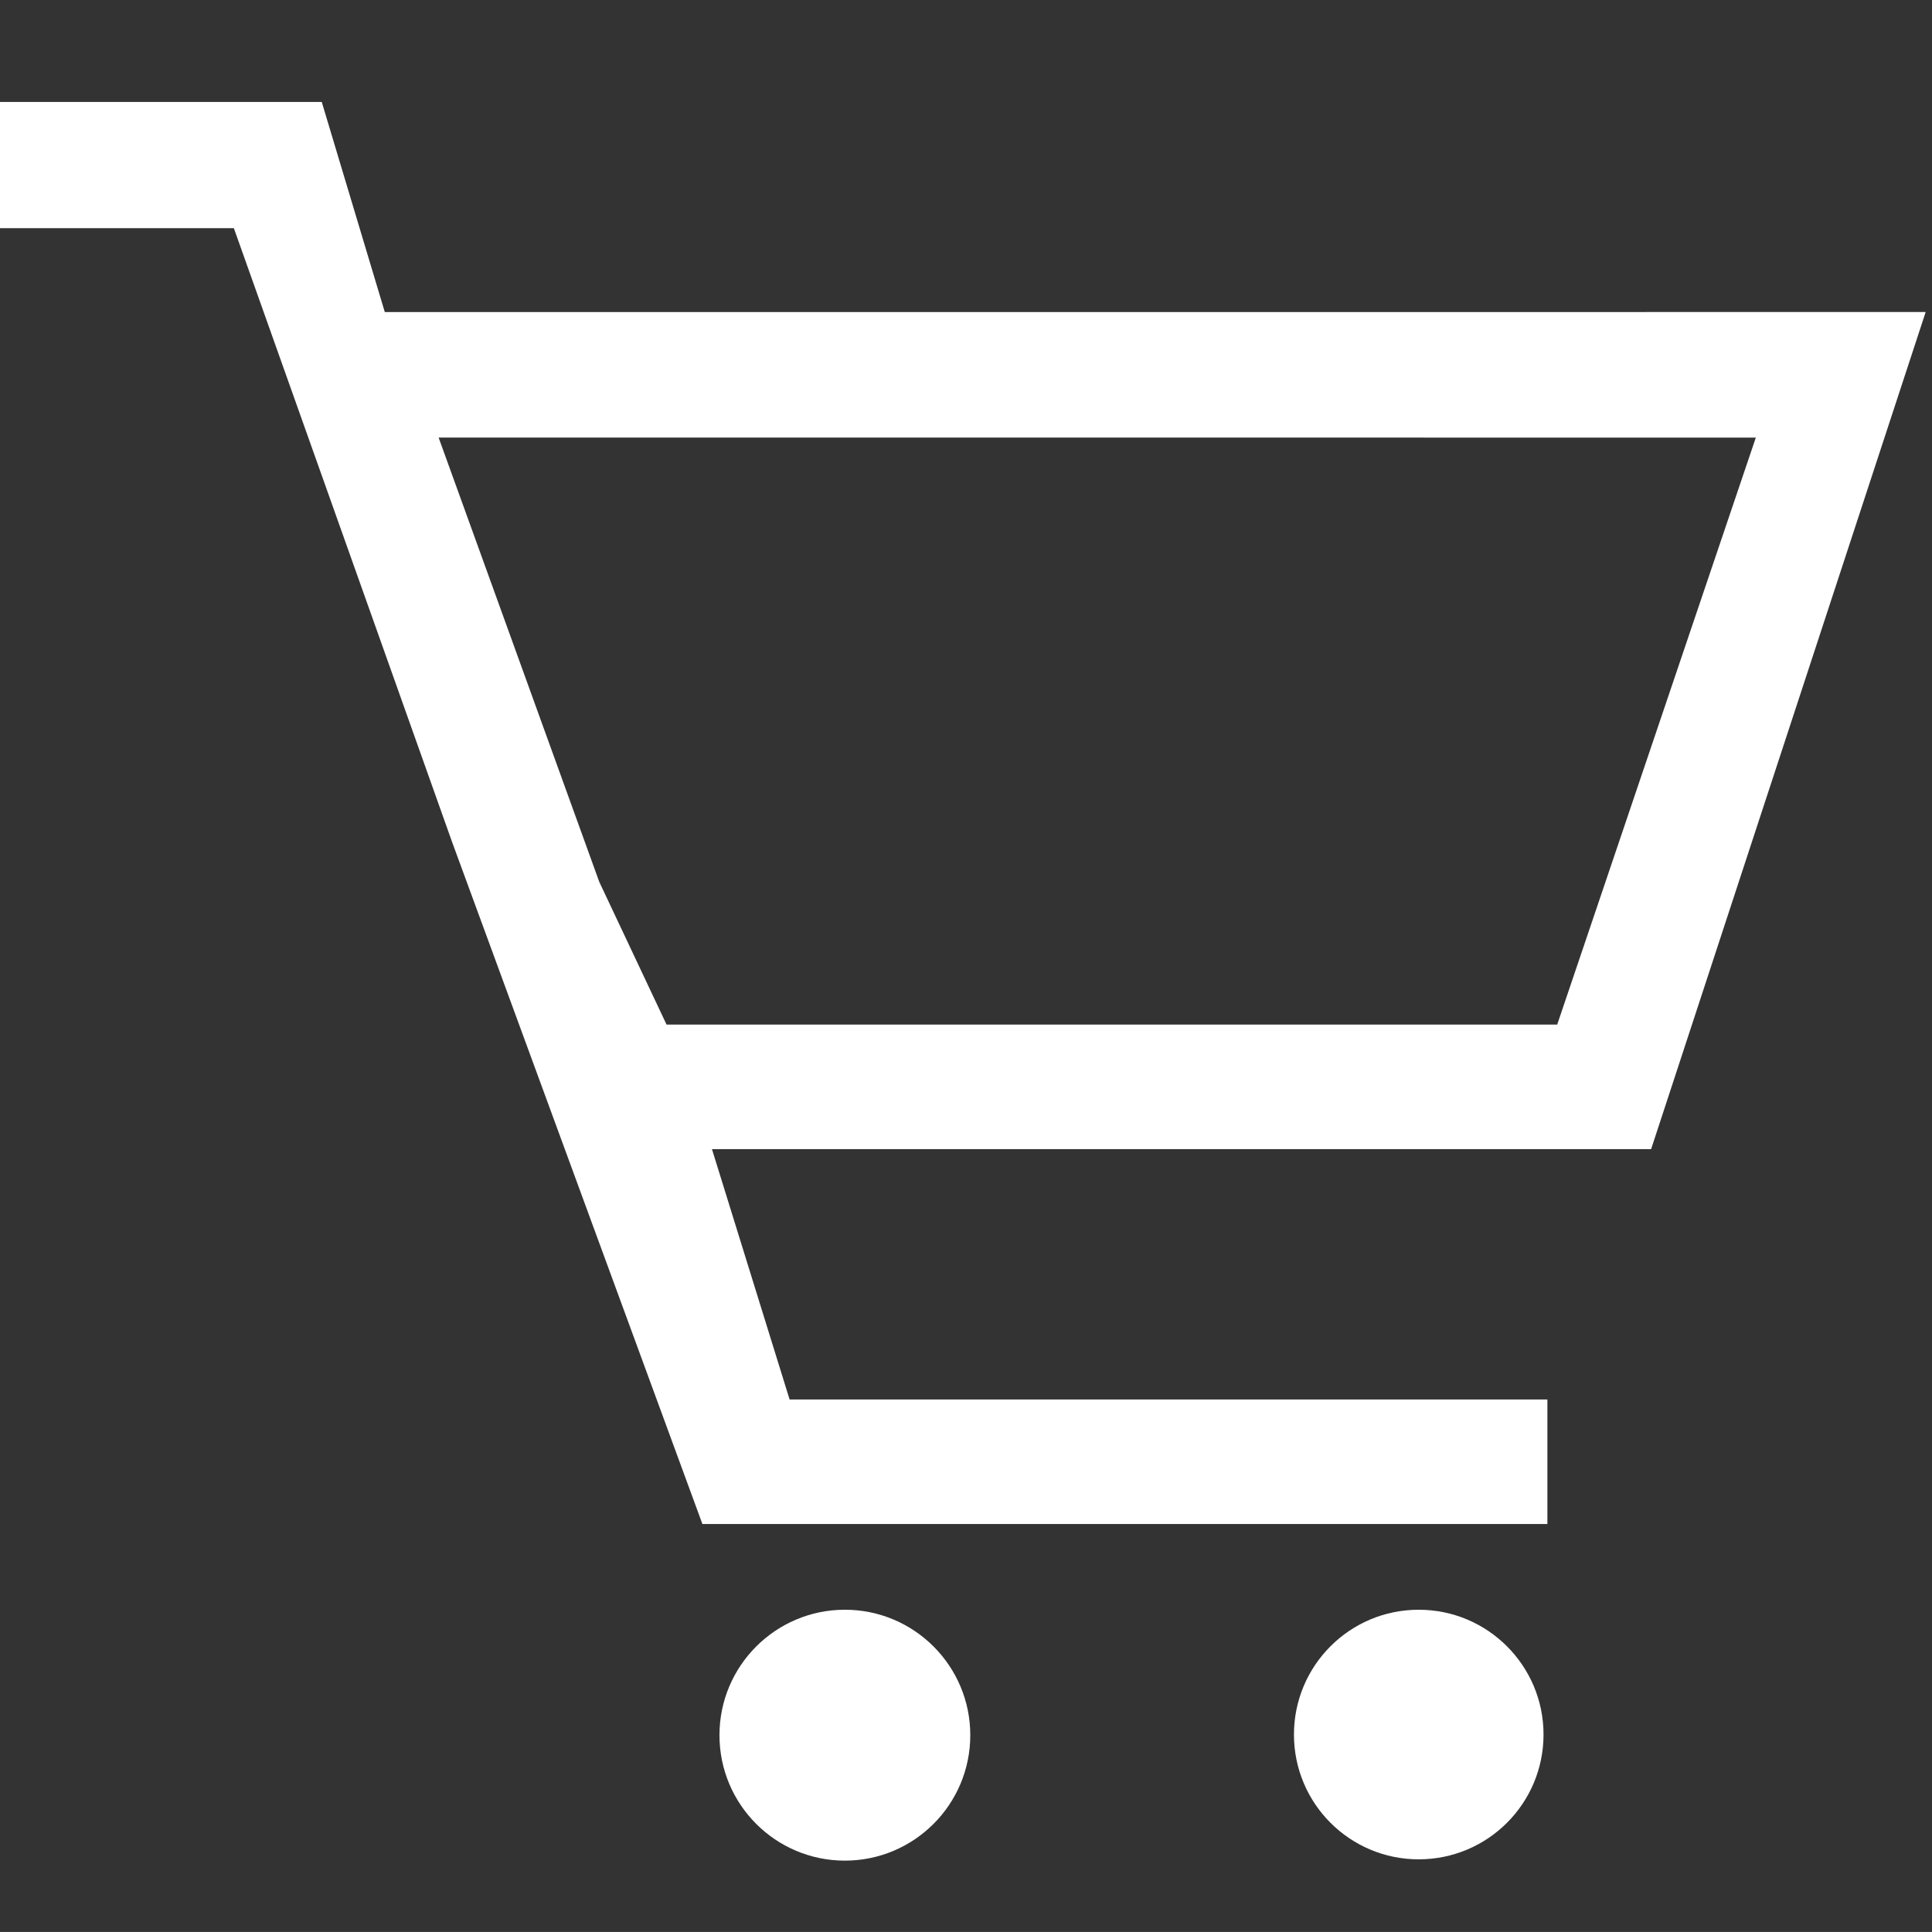<?xml version="1.0" encoding="utf-8"?>
<!-- Generator: Adobe Illustrator 15.0.0, SVG Export Plug-In . SVG Version: 6.00 Build 0)  -->
<!DOCTYPE svg PUBLIC "-//W3C//DTD SVG 1.1//EN" "http://www.w3.org/Graphics/SVG/1.1/DTD/svg11.dtd">
<svg version="1.1" id="Layer_1" xmlns="http://www.w3.org/2000/svg" xmlns:xlink="http://www.w3.org/1999/xlink" x="0px" y="0px"
	 width="71.467px" height="71.465px" viewBox="0 0 71.467 71.465" enable-background="new 0 0 71.467 71.465" xml:space="preserve">
<rect x="0" y="0" width="71.467" height="71.465" fill="#333333" stroke="none"/>
<g>
	<path fill="#FFFFFF" d="M71.233,11.542l-56.999,0.002l-2.332-7.772H0V8.44l8.651,0.001l8.074,22.71l9.258,25.224H57.24v-4.607
		H29.208l-2.872-9.26h34.741L71.233,11.542z M24.656,37.9l-2.488-5.277l-5.943-16.437l48.725,0.001L57.603,37.9H24.656z"/>
	<path fill="#FFFFFF" d="M35.892,64.186c0,2.562-2.077,4.641-4.639,4.641s-4.639-2.077-4.639-4.641c0-2.562,2.078-4.64,4.639-4.64
		C33.815,59.546,35.892,61.624,35.892,64.186z"/>
	<path fill="#FFFFFF" d="M57.097,64.163c0,2.55-2.066,4.616-4.617,4.616s-4.615-2.066-4.615-4.616s2.064-4.617,4.615-4.617
		C55.028,59.546,57.097,61.613,57.097,64.163z"/>
</g>
</svg>
